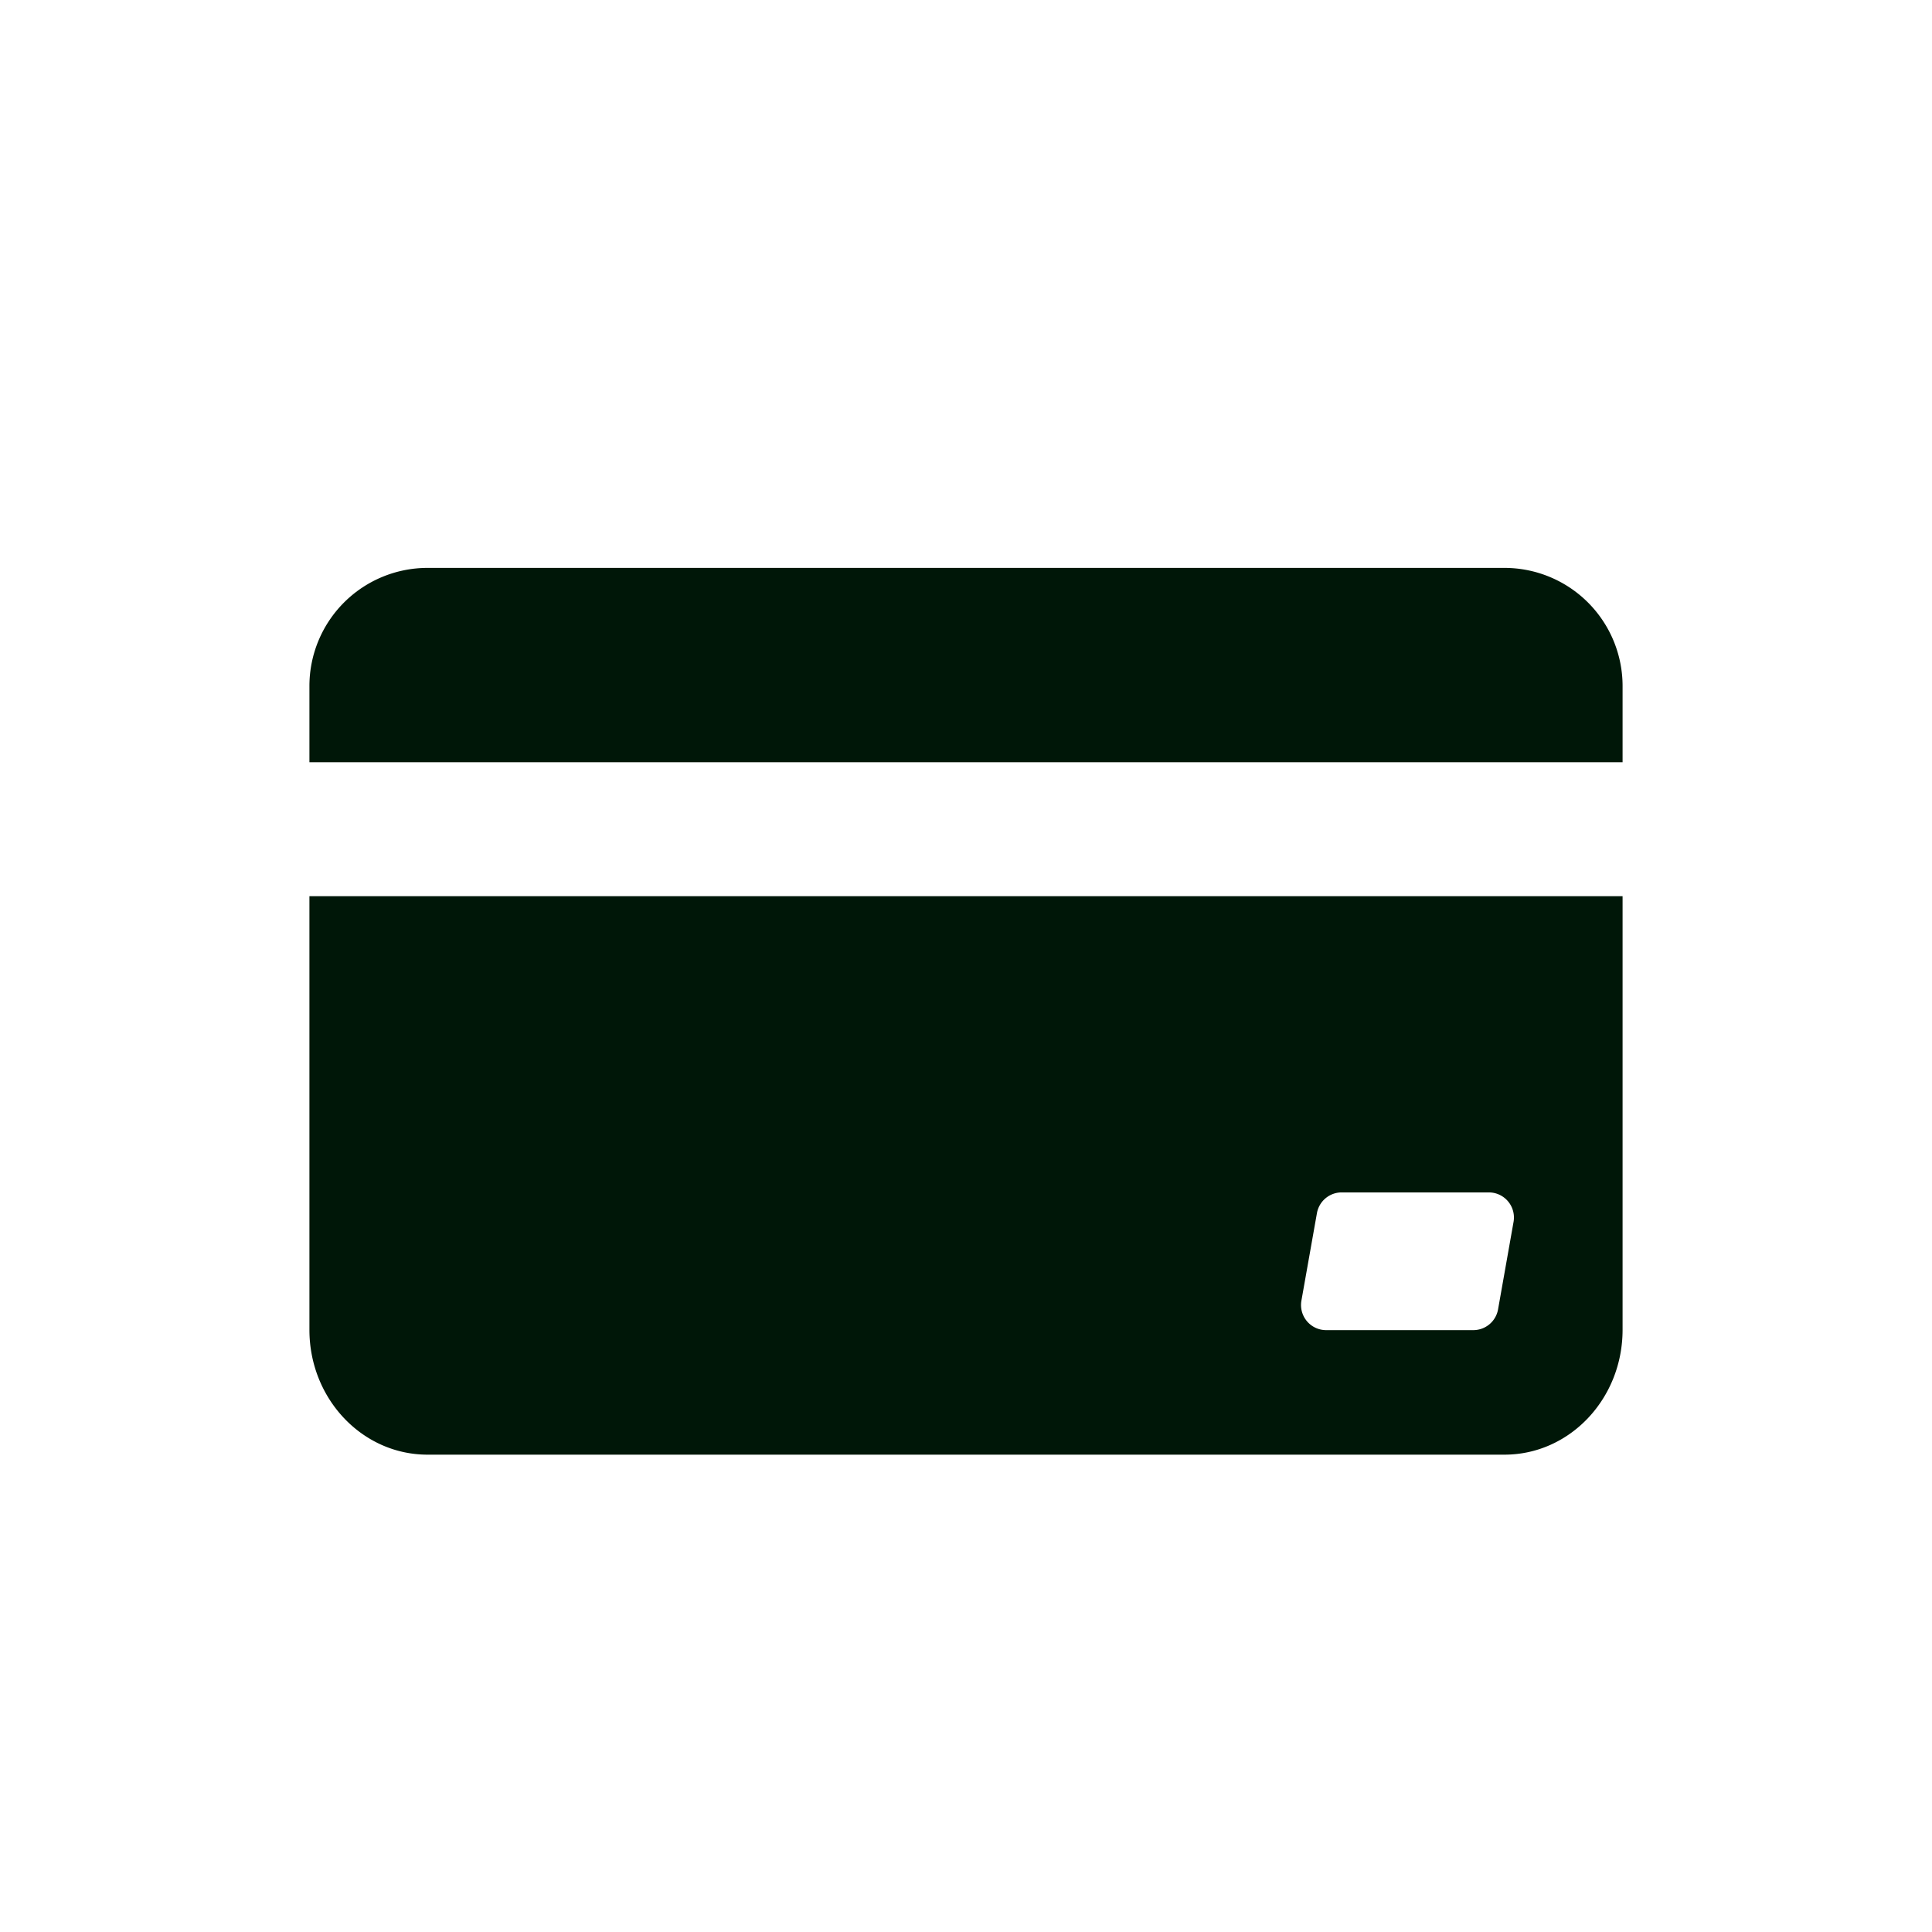 <svg t="1681096986956" class="icon" viewBox="0 0 1024 1024" version="1.1" xmlns="http://www.w3.org/2000/svg" p-id="926" xmlns:xlink="http://www.w3.org/1999/xlink" width="200" height="200">
    <path
        d="M860 404v-40.39A62.61 62.61 0 0 0 797.39 301H226.61A62.61 62.61 0 0 0 164 363.61V404zM164 475v229.82c0 36.55 28 66.18 62.61 66.18h570.78C832 771 860 741.37 860 704.82V475z m638.21 172.65L794 694a13.33 13.33 0 0 1-13.11 11h-78a13.31 13.31 0 0 1-13.11-15.65L698 643a13.33 13.33 0 0 1 13.11-11h78a13.31 13.31 0 0 1 13.1 15.65z"
        fill="#001708"
        p-id="927"
    ></path>
</svg>
